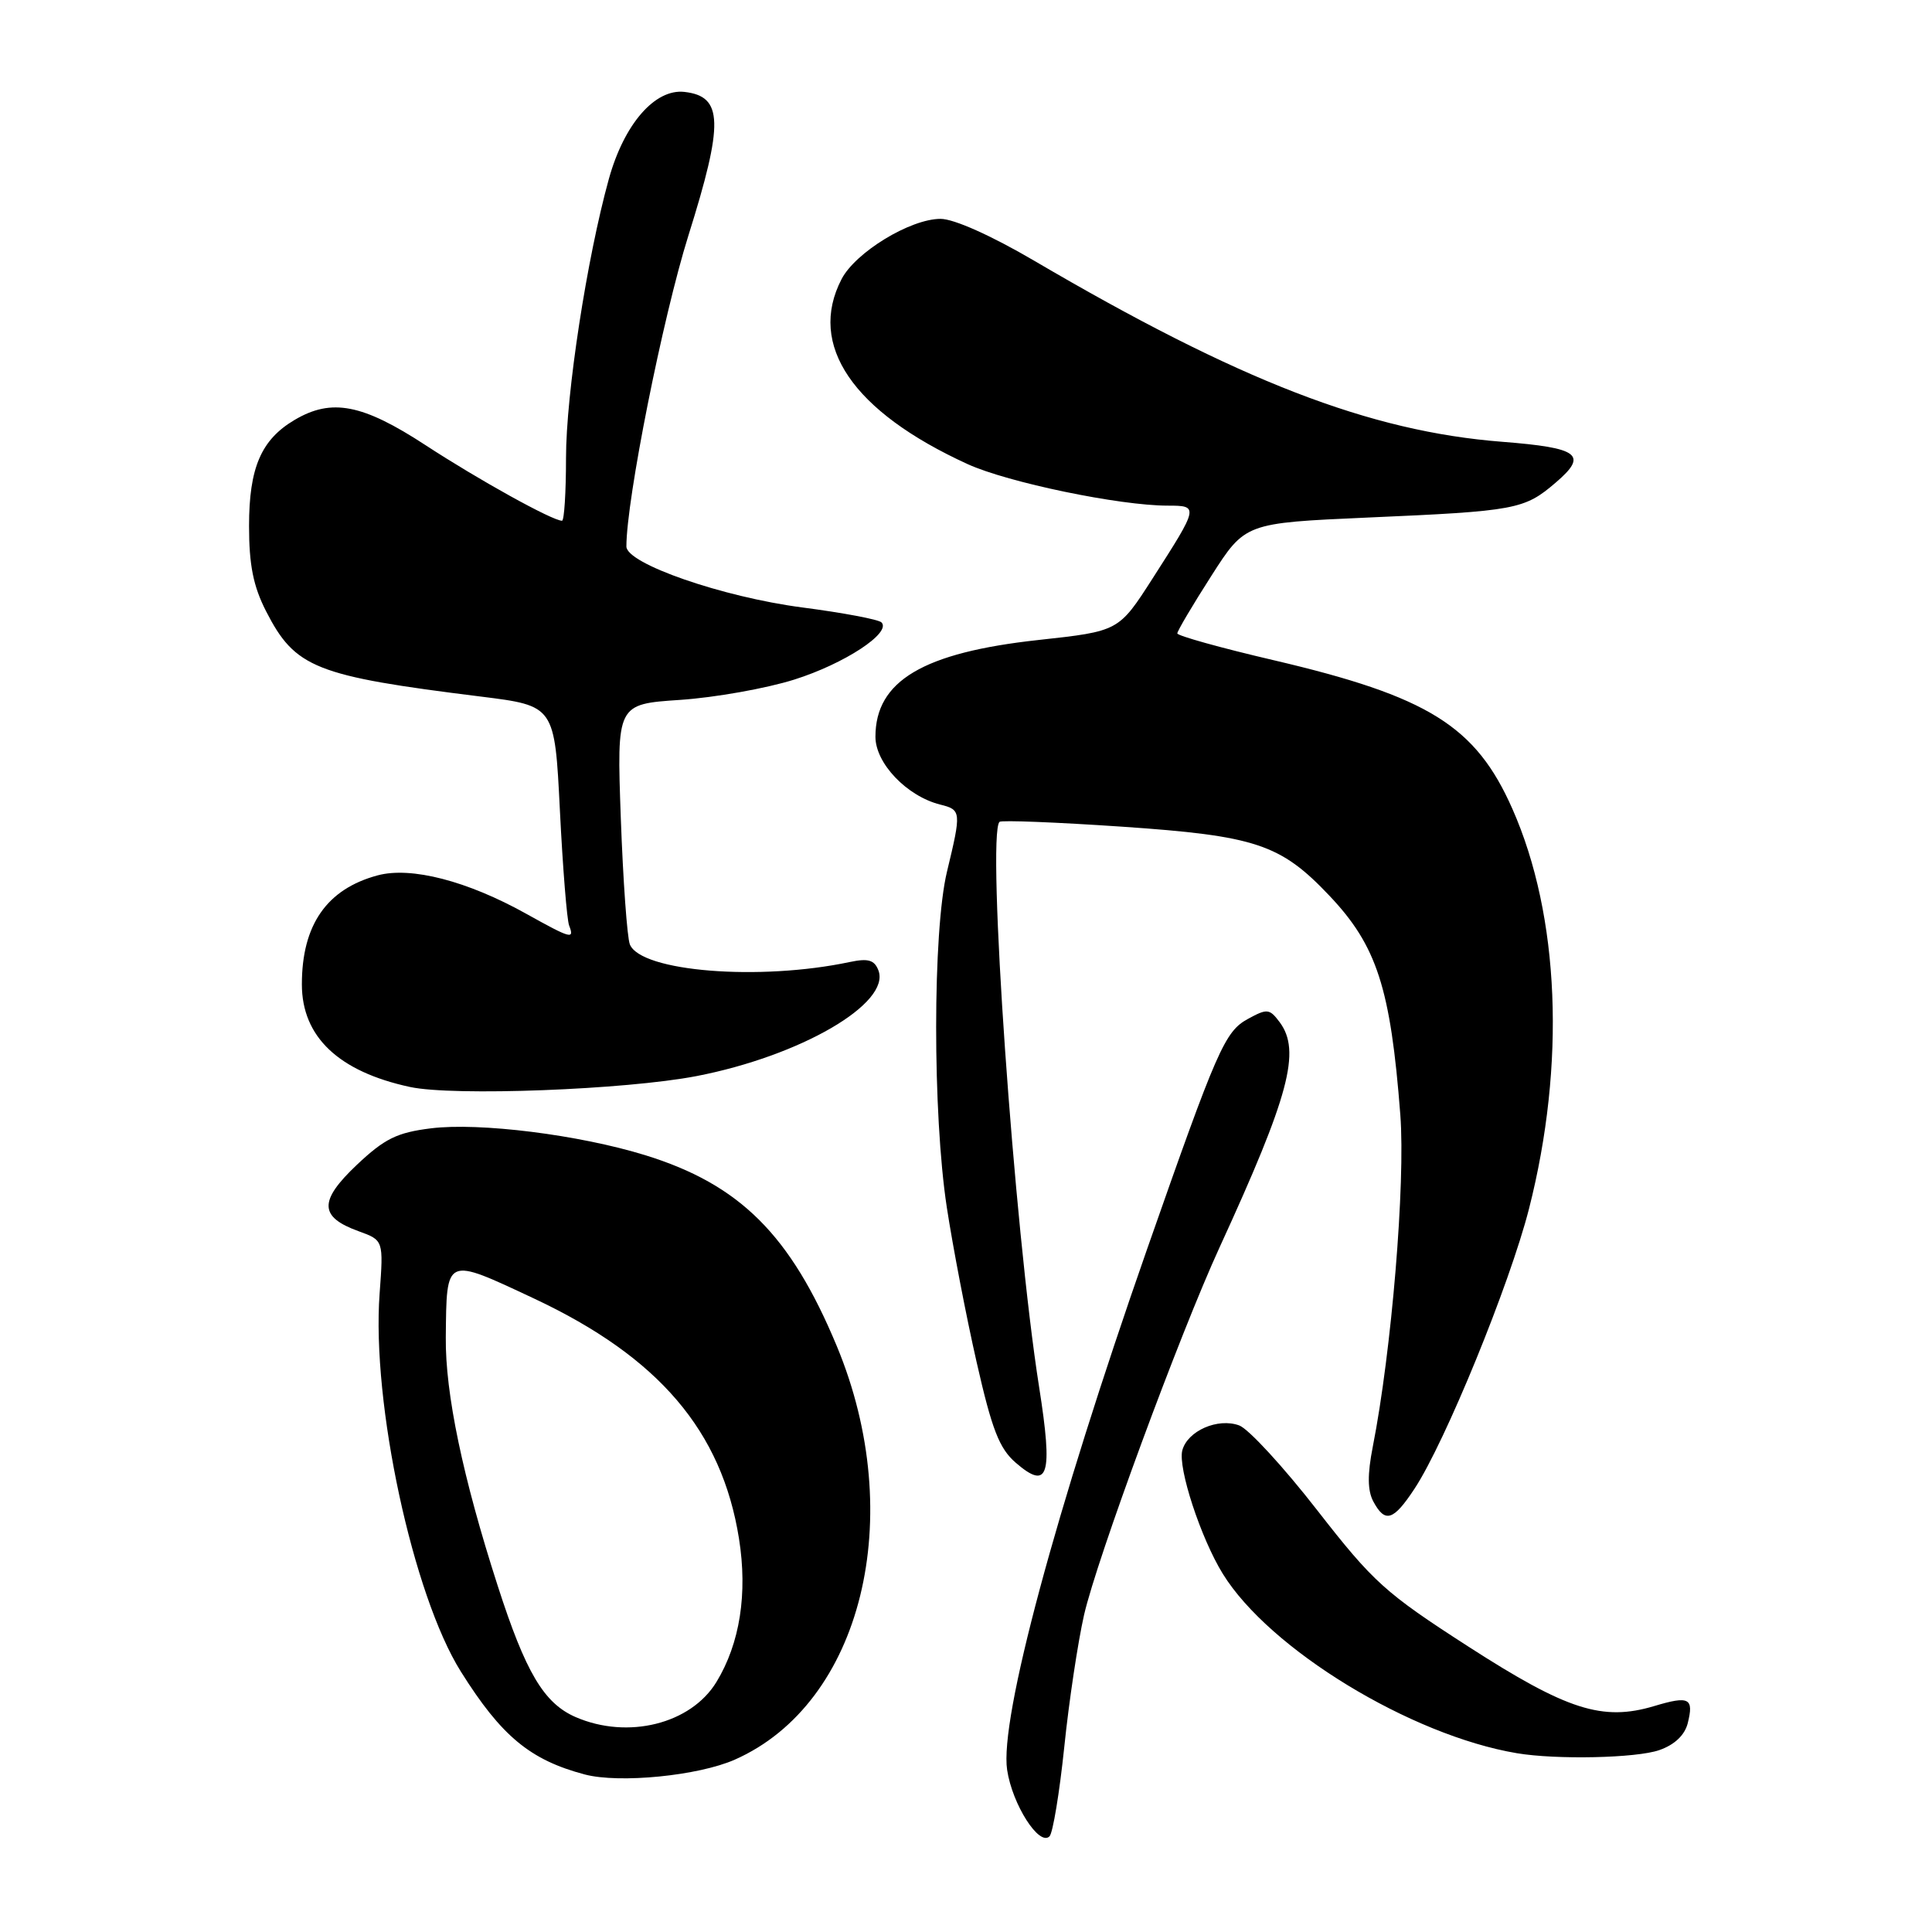 <?xml version="1.0" encoding="UTF-8" standalone="no"?>
<!DOCTYPE svg PUBLIC "-//W3C//DTD SVG 1.1//EN" "http://www.w3.org/Graphics/SVG/1.1/DTD/svg11.dtd" >
<svg xmlns="http://www.w3.org/2000/svg" xmlns:xlink="http://www.w3.org/1999/xlink" version="1.1" viewBox="0 0 256 256">
 <g >
 <path fill="currentColor"
d=" M 141.02 231.50 C 141.64 225.45 142.83 217.57 143.64 214.00 C 145.35 206.53 156.32 176.78 161.60 165.28 C 170.84 145.15 172.41 139.27 169.56 135.44 C 168.22 133.65 167.90 133.62 165.36 135.01 C 162.29 136.69 161.32 138.90 151.98 165.56 C 139.84 200.24 132.44 227.79 133.45 234.52 C 134.14 239.12 137.71 244.70 139.07 243.32 C 139.51 242.87 140.39 237.55 141.02 231.50 Z  M 97.37 233.16 C 114.22 225.71 120.30 201.00 110.87 178.34 C 104.74 163.62 98.04 156.95 85.50 153.07 C 76.72 150.36 63.53 148.71 57.10 149.51 C 52.59 150.07 50.96 150.88 47.28 154.35 C 42.23 159.13 42.28 161.25 47.51 163.14 C 50.82 164.34 50.82 164.34 50.30 171.42 C 49.23 185.91 54.71 211.37 61.07 221.50 C 66.44 230.06 70.25 233.21 77.50 235.13 C 82.07 236.33 92.54 235.30 97.37 233.16 Z  M 219.86 231.90 C 221.88 231.20 223.23 229.92 223.63 228.35 C 224.47 225.00 223.83 224.67 219.20 226.06 C 212.34 228.11 207.65 226.61 194.55 218.17 C 183.53 211.07 181.98 209.67 174.52 200.09 C 170.08 194.38 165.44 189.34 164.21 188.88 C 161.37 187.83 157.34 189.60 156.66 192.19 C 156.06 194.50 159.12 203.84 162.03 208.54 C 168.20 218.54 186.93 229.95 201.00 232.31 C 206.23 233.19 216.83 232.96 219.86 231.90 Z  M 187.44 197.25 C 191.49 191.10 200.05 170.17 202.60 160.17 C 207.48 141.01 206.67 121.35 200.40 107.18 C 195.54 96.18 189.27 92.28 168.72 87.47 C 161.73 85.84 156.01 84.24 156.00 83.93 C 156.00 83.61 158.02 80.19 160.50 76.32 C 164.99 69.30 164.99 69.30 181.19 68.58 C 200.91 67.72 201.98 67.52 206.17 63.92 C 210.45 60.25 209.25 59.34 199.05 58.54 C 181.48 57.17 164.21 50.49 137.04 34.55 C 131.34 31.21 126.40 29.00 124.63 29.00 C 120.62 29.00 113.35 33.43 111.51 36.99 C 106.98 45.73 112.99 54.54 128.22 61.50 C 133.55 63.93 148.33 67.00 154.74 67.00 C 158.87 67.00 158.85 67.10 152.71 76.67 C 148.24 83.64 148.24 83.64 137.62 84.80 C 122.32 86.47 116.00 90.22 116.00 97.63 C 116.00 101.14 120.16 105.50 124.58 106.61 C 127.38 107.31 127.40 107.53 125.48 115.50 C 123.58 123.39 123.56 147.57 125.46 160.00 C 126.26 165.22 128.03 174.45 129.41 180.50 C 131.44 189.44 132.41 191.93 134.59 193.82 C 138.92 197.56 139.54 195.55 137.69 183.80 C 134.37 162.73 130.72 110.62 132.44 108.90 C 132.68 108.66 139.99 108.95 148.69 109.54 C 166.38 110.75 169.67 111.84 176.14 118.67 C 182.44 125.31 184.26 130.92 185.55 147.72 C 186.24 156.76 184.39 179.07 181.90 191.70 C 181.18 195.38 181.20 197.50 181.97 198.95 C 183.53 201.86 184.63 201.52 187.44 197.25 Z  M 92.28 142.59 C 106.08 139.92 118.07 132.95 116.39 128.57 C 115.86 127.20 115.04 126.96 112.61 127.47 C 100.64 130.01 84.93 128.75 83.46 125.14 C 83.10 124.24 82.56 116.70 82.26 108.40 C 81.72 93.30 81.72 93.30 90.11 92.74 C 94.73 92.43 101.53 91.22 105.24 90.05 C 111.88 87.96 118.16 83.84 116.80 82.47 C 116.41 82.08 111.69 81.19 106.30 80.49 C 95.74 79.11 83.00 74.69 83.00 72.41 C 83.00 66.20 87.81 42.08 91.21 31.23 C 95.92 16.24 95.82 12.77 90.70 12.18 C 86.79 11.73 82.70 16.43 80.68 23.70 C 77.76 34.23 75.00 52.22 75.00 60.67 C 75.00 65.25 74.76 69.00 74.47 69.00 C 73.20 69.00 63.45 63.60 56.39 58.99 C 48.03 53.53 43.94 52.74 39.04 55.64 C 34.60 58.26 33.00 61.98 33.00 69.69 C 33.00 74.86 33.56 77.67 35.25 80.98 C 39.11 88.52 41.75 89.57 63.72 92.30 C 73.50 93.52 73.50 93.52 74.19 107.39 C 74.57 115.01 75.12 121.87 75.41 122.63 C 76.14 124.52 75.69 124.40 69.73 121.08 C 61.91 116.72 54.47 114.80 50.04 115.99 C 43.30 117.80 40.00 122.55 40.00 130.43 C 40.00 137.38 44.86 141.99 54.33 144.03 C 60.09 145.27 82.86 144.40 92.28 142.59 Z  M 76.27 227.52 C 72.07 225.69 69.65 221.62 65.94 210.10 C 61.32 195.77 58.99 184.62 59.07 177.21 C 59.18 166.42 58.94 166.52 70.78 172.07 C 87.29 179.82 95.65 189.61 97.92 203.87 C 99.08 211.17 98.04 217.76 94.94 222.86 C 91.55 228.44 83.19 230.52 76.27 227.52 Z "/>
</g>
</svg>
